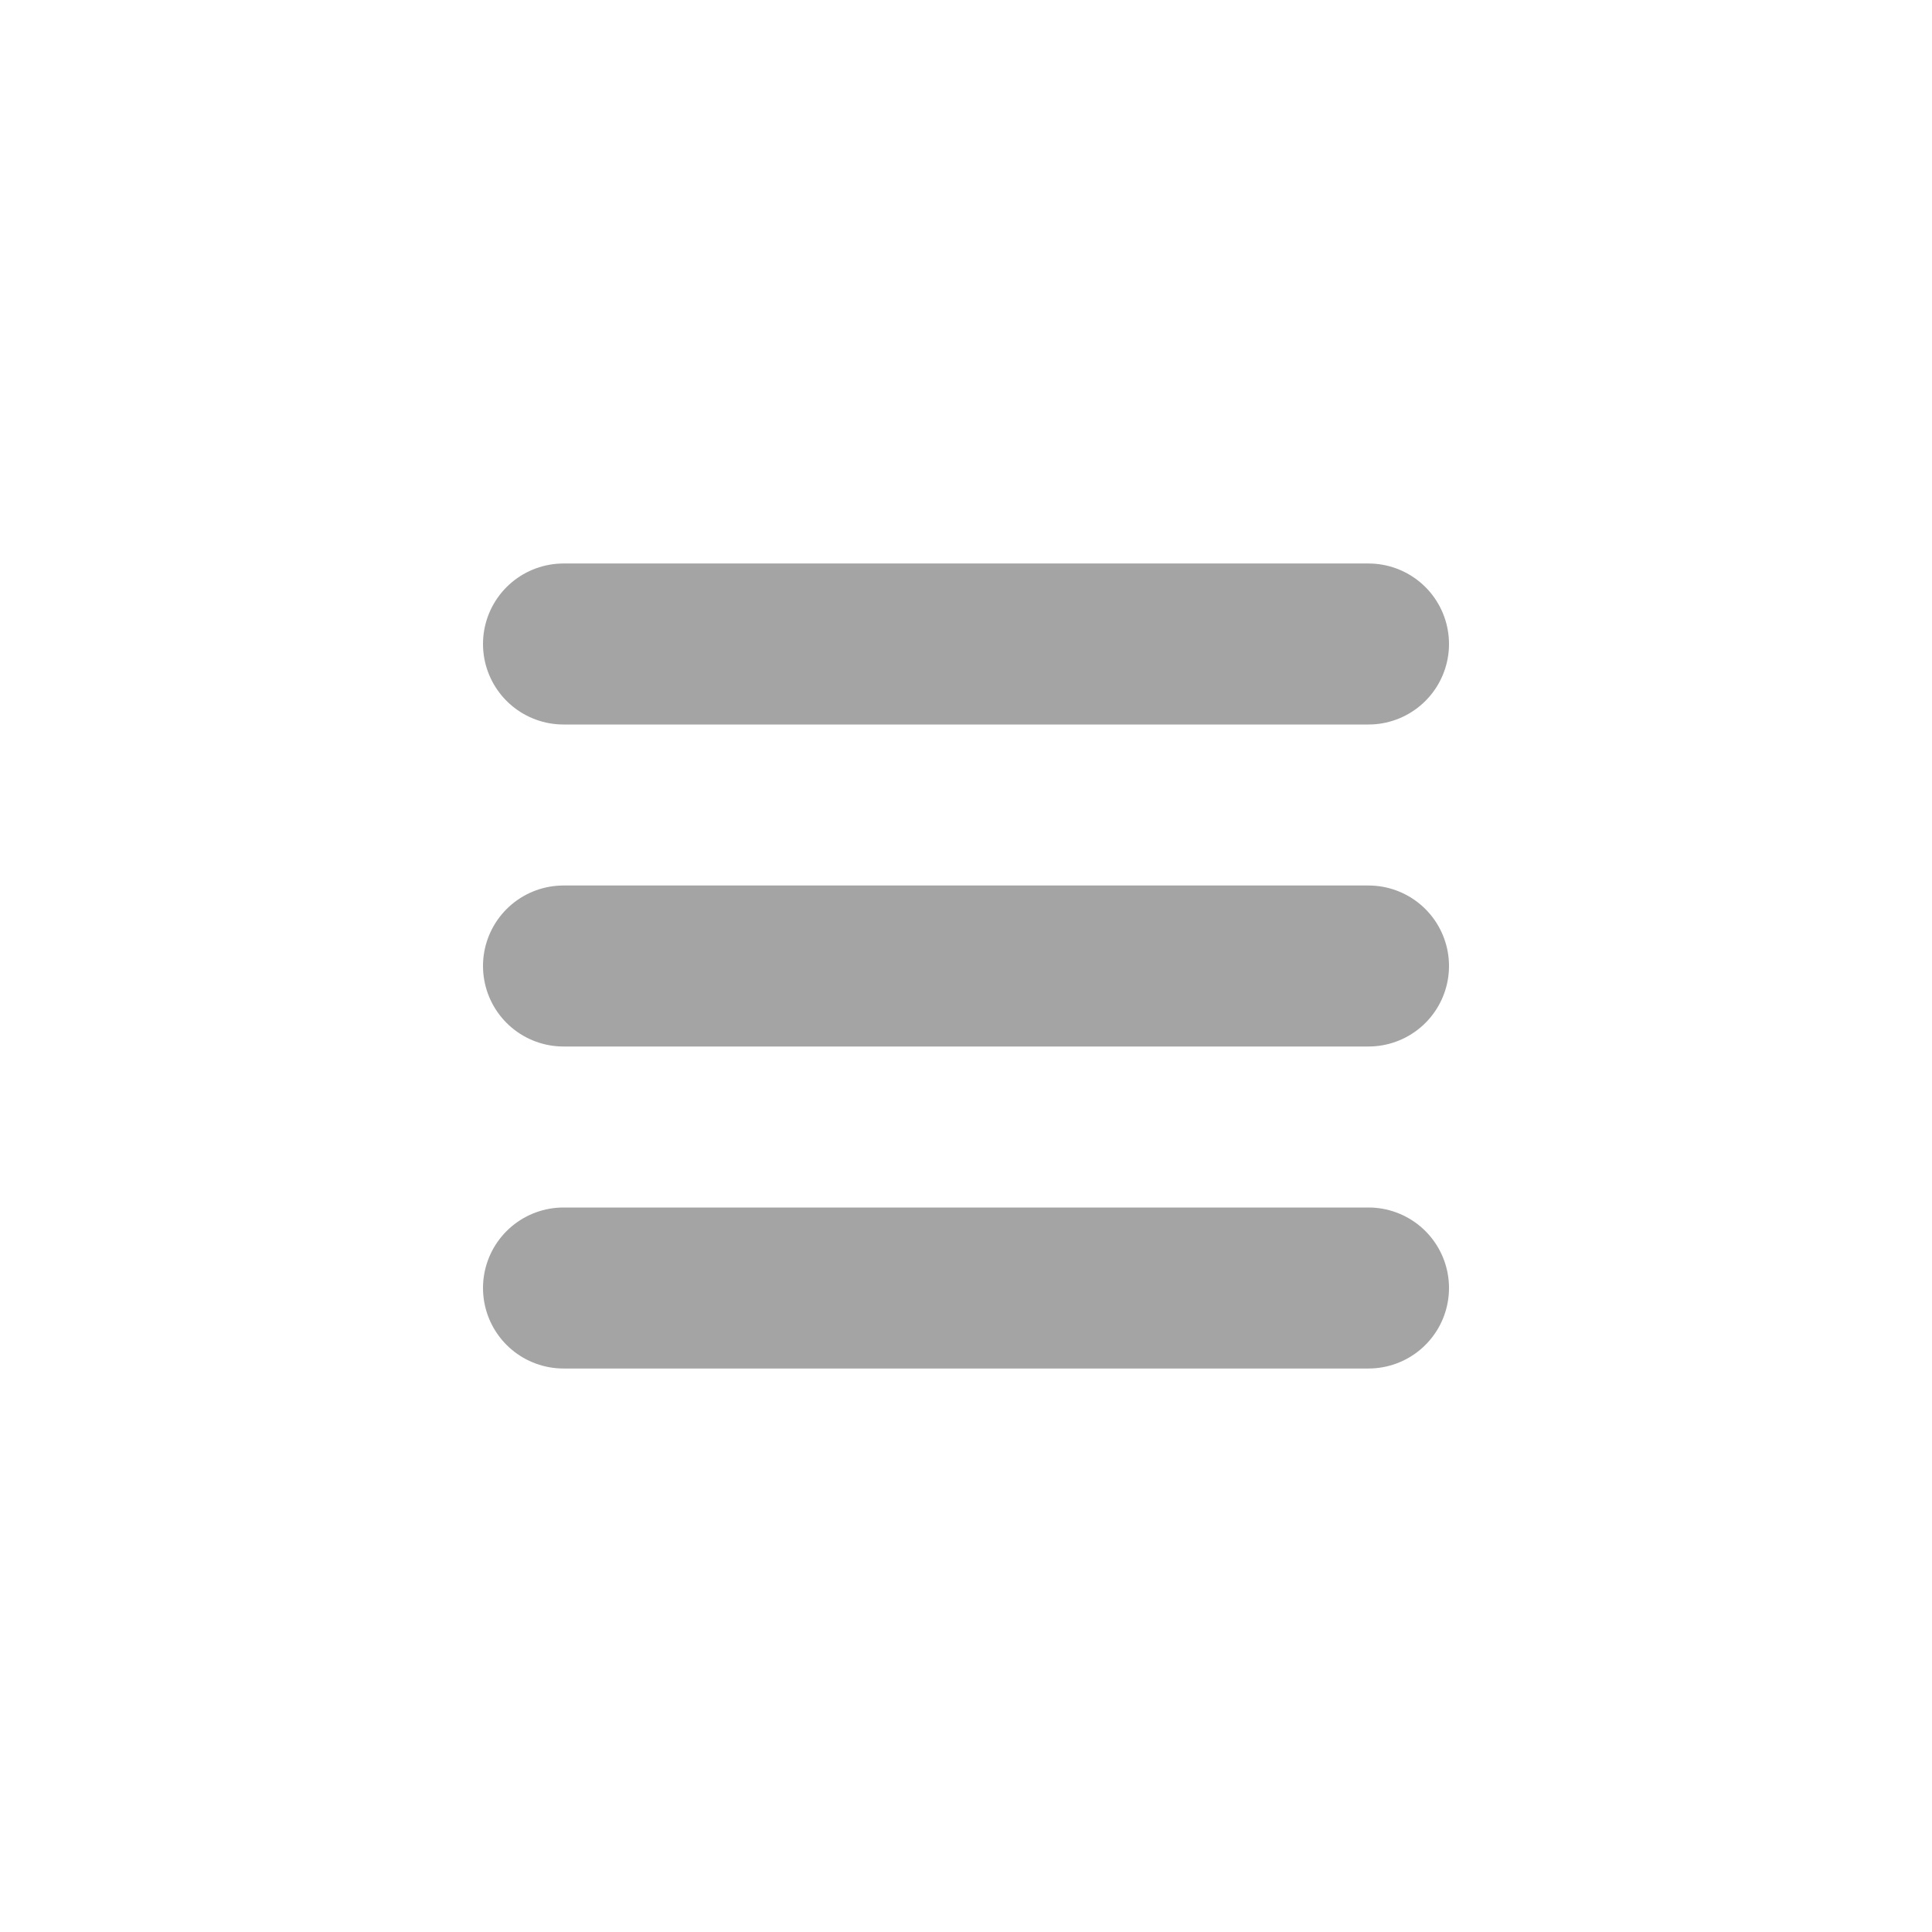 <svg xmlns:xlink="http://www.w3.org/1999/xlink" width="24" height="24" viewBox="0 0 24 24" fill="none" xmlns="http://www.w3.org/2000/svg"><path d="M7 12H17" stroke="#A4A4A4" stroke-width="2px" stroke-linecap="round" stroke-linejoin="round" fill="none"></path><path d="M7 8H17" stroke="#A4A4A4" stroke-width="2px" stroke-linecap="round" stroke-linejoin="round" fill="none"></path><path d="M7 16H17" stroke="#A4A4A4" stroke-width="2px" stroke-linecap="round" stroke-linejoin="round" fill="none"></path></svg>